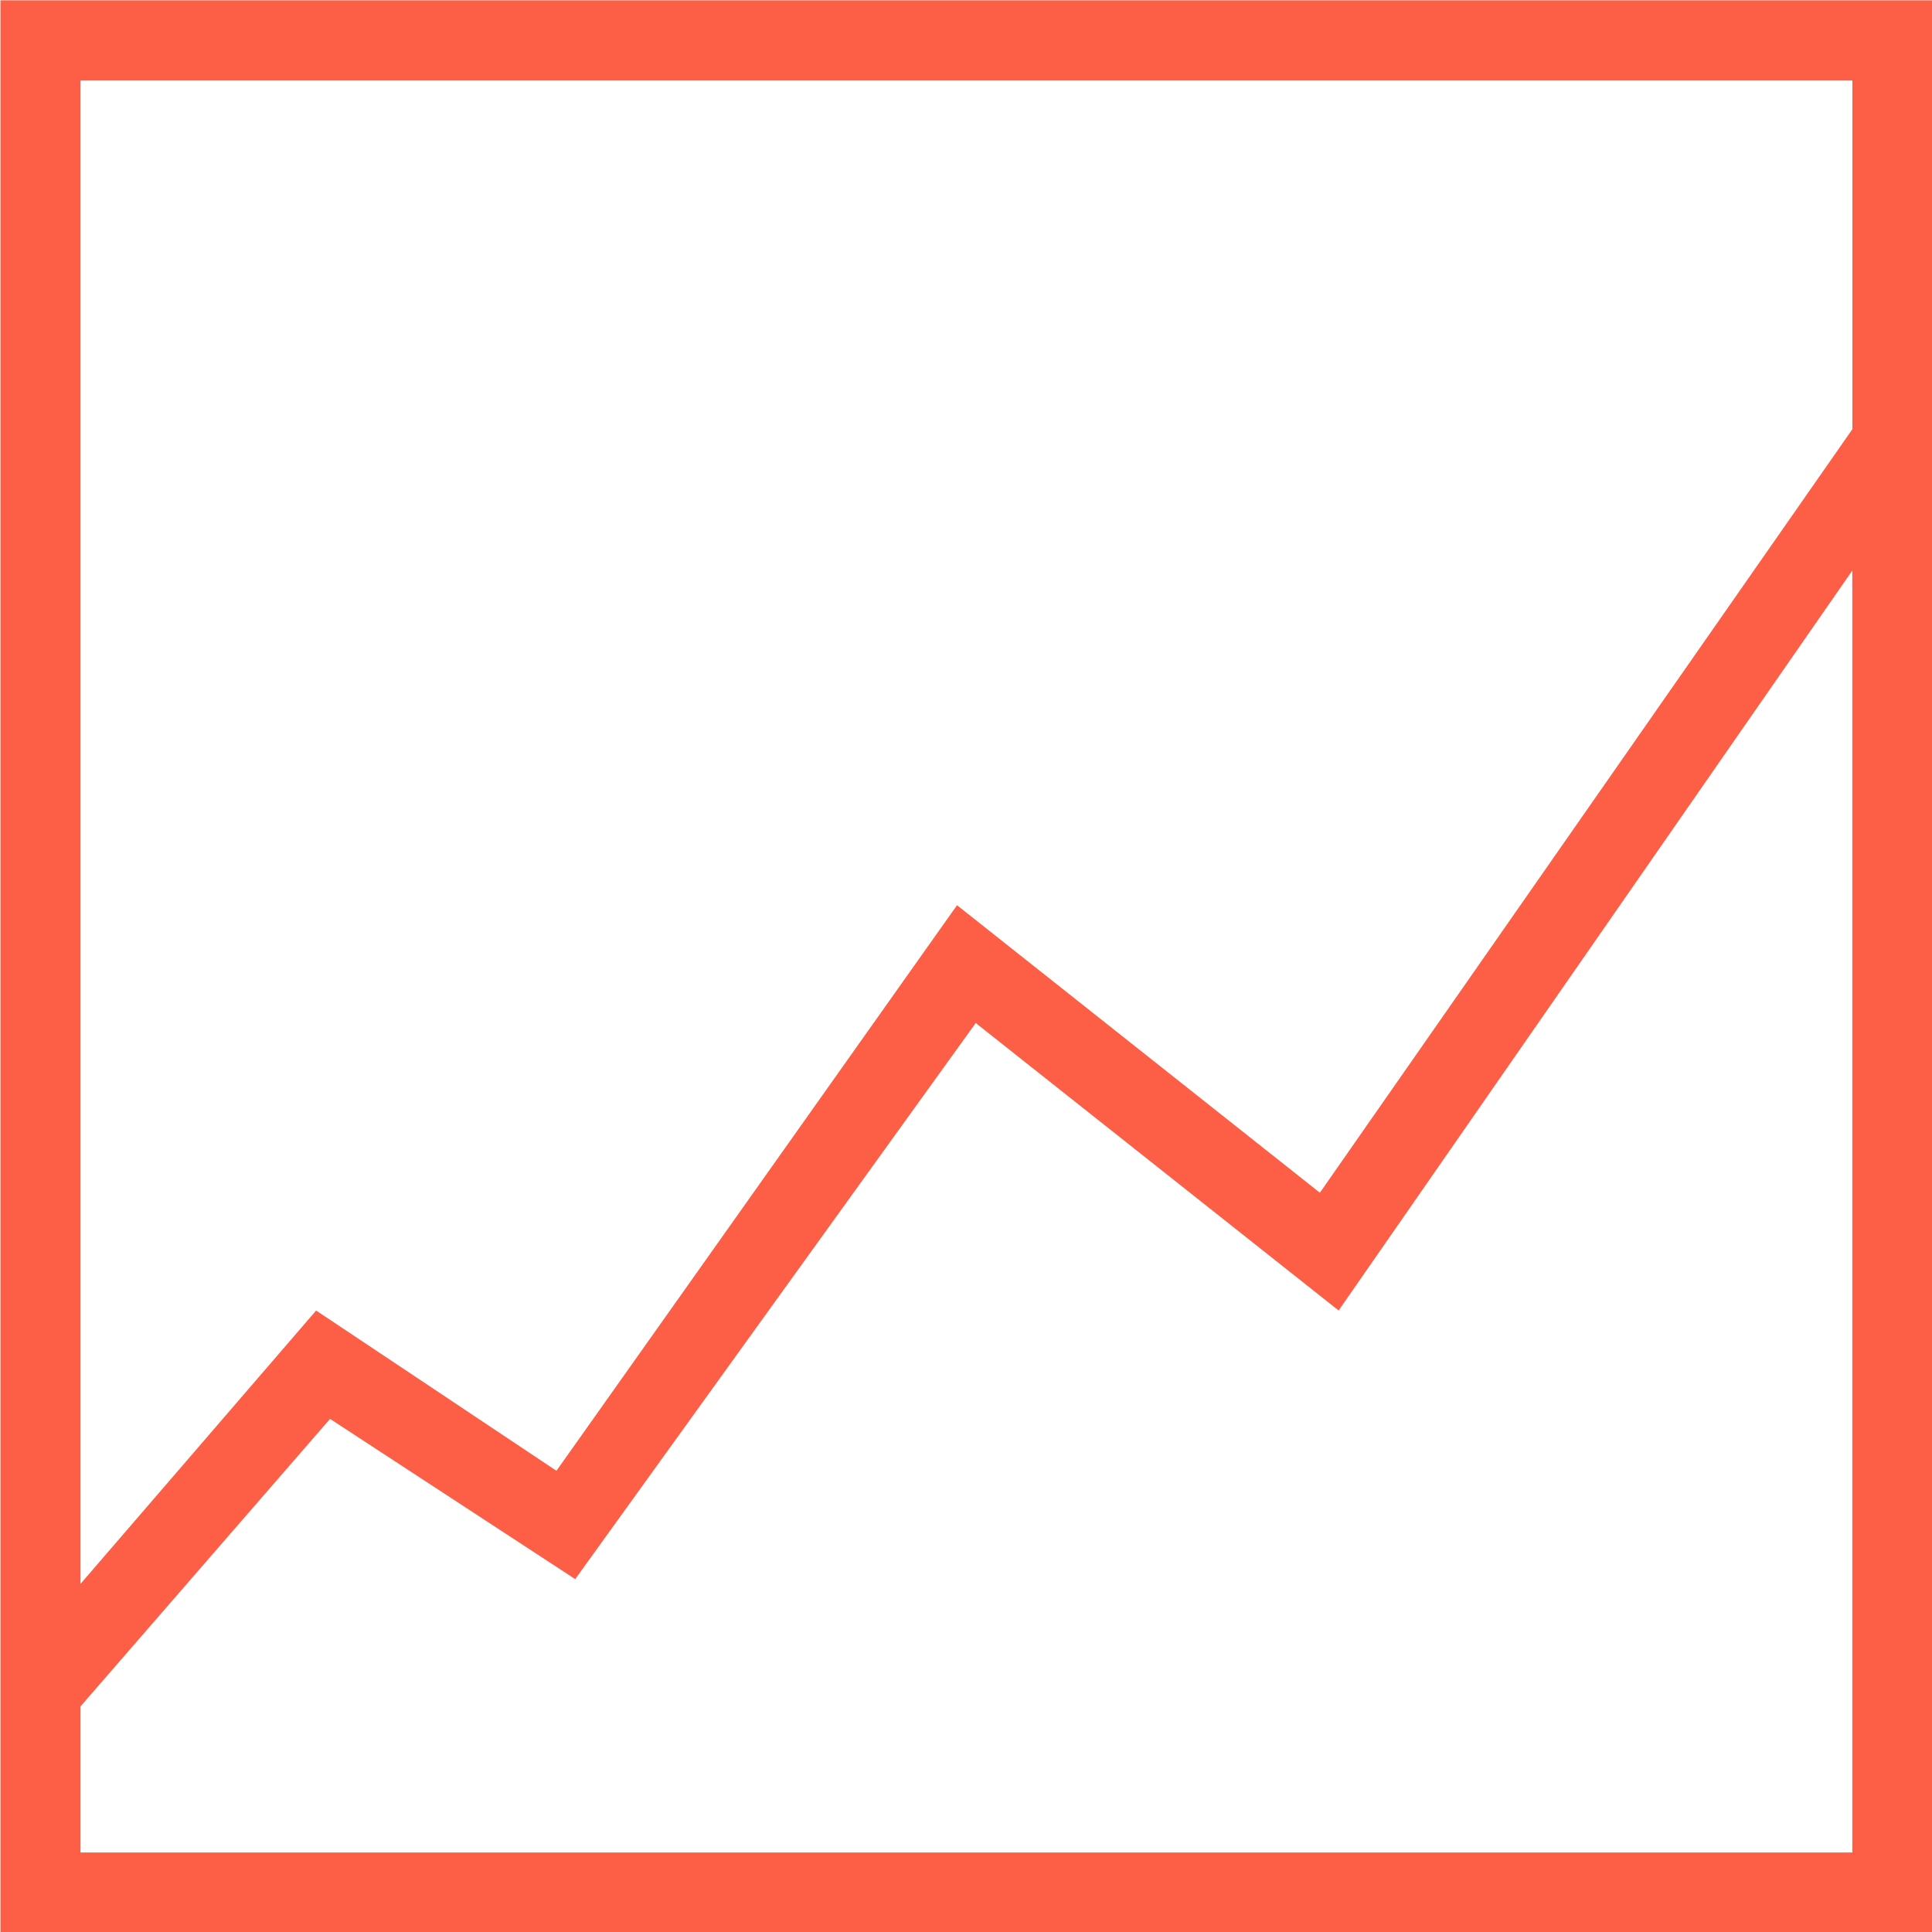 <svg xmlns="http://www.w3.org/2000/svg" width="48" height="48" viewBox="0 0 48 48">
<defs>
    <style>
      .cls-1 {
        fill: #fc5f45;
        fill-rule: evenodd;
      }
    </style>
  </defs>
  <path id="_" data-name="" class="cls-1" d="M49.011,0.008V48.015h-48V0.008h48ZM3,2V39.351l5.854-6.791,5.971,3.981,9.952-14.051,9.015,7.143,13.23-18.97V2H3ZM47.02,46.025V14.176L34.258,32.559l-9.016-7.142L15.291,39.233,9.2,35.252,3,42.395v3.63H47.02Z" transform="translate(-1)"/>
</svg>
